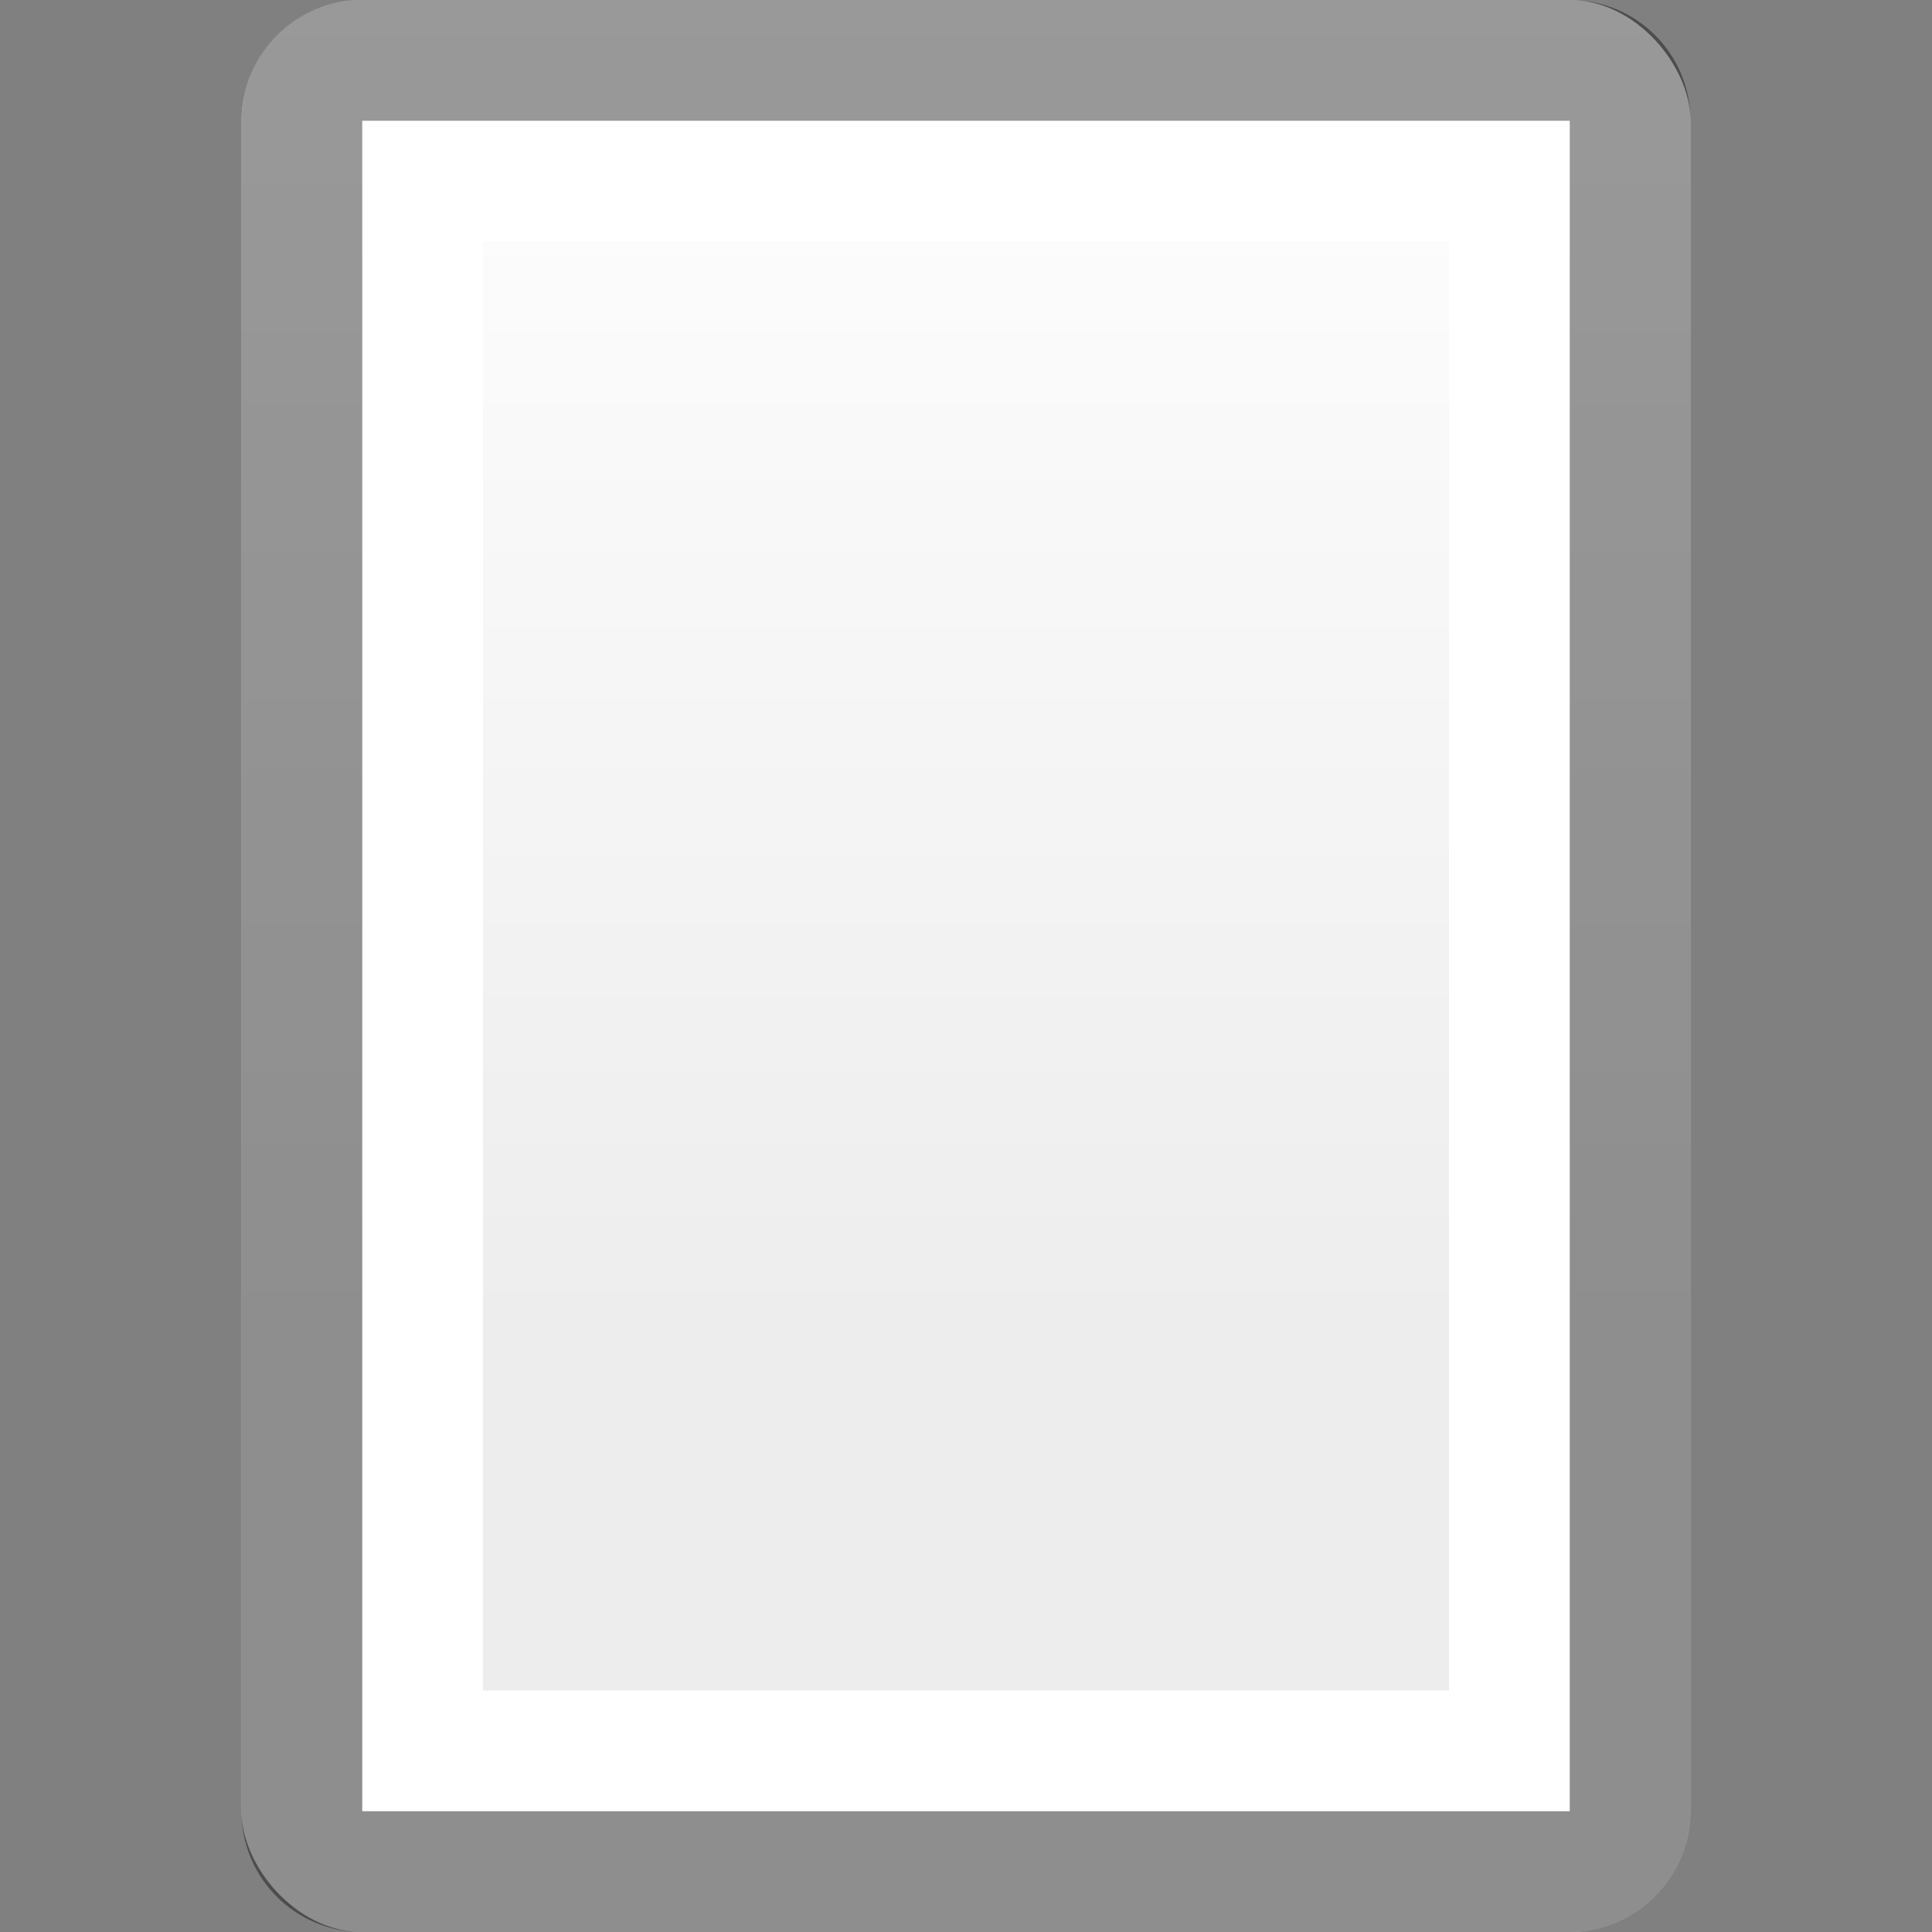 <?xml version="1.0" encoding="UTF-8" standalone="no"?>
<!-- Created with Inkscape (http://www.inkscape.org/) -->

<svg
   xmlns:dc="http://purl.org/dc/elements/1.1/"
   xmlns:cc="http://creativecommons.org/ns#"
   xmlns:rdf="http://www.w3.org/1999/02/22-rdf-syntax-ns#"
   xmlns:svg="http://www.w3.org/2000/svg"
   xmlns="http://www.w3.org/2000/svg"
   xmlns:xlink="http://www.w3.org/1999/xlink"
   xmlns:sodipodi="http://sodipodi.sourceforge.net/DTD/sodipodi-0.dtd"
   xmlns:inkscape="http://www.inkscape.org/namespaces/inkscape"
   width="16"
   height="16"
   id="svg2"
   version="1.1"
   inkscape:version="0.48.3.1 r9886"
   sodipodi:docname="sc_newdoc.svg"
   inkscape:export-filename="/home/alexander/libo/icon-themes/tango_testing/cmd/sc_newdoc.png"
   inkscape:export-xdpi="90"
   inkscape:export-ydpi="90">
  <rect width="100%" height="100%" fill="#808080" stroke="none"/>
  <defs
     id="defs4">
    <linearGradient
       inkscape:collect="always"
       xlink:href="#linearGradient3764"
       id="linearGradient3774"
       x1="8"
       y1="0"
       x2="8"
       y2="11"
       gradientUnits="userSpaceOnUse" />
    <linearGradient
       id="linearGradient3764">
      <stop
         id="stop3766"
         offset="0"
         style="stop-color:#ffffff;stop-opacity:1;" />
      <stop
         id="stop3768"
         offset="1"
         style="stop-color:#ededed;stop-opacity:1;" />
    </linearGradient>
    <linearGradient
       inkscape:collect="always"
       xlink:href="#linearGradient3764"
       id="linearGradient3027"
       gradientUnits="userSpaceOnUse"
       x1="8"
       y1="0"
       x2="8"
       y2="11"
       gradientTransform="translate(-13,0)" />
    <linearGradient
       inkscape:collect="always"
       xlink:href="#linearGradient3764"
       id="linearGradient3004"
       gradientUnits="userSpaceOnUse"
       x1="8"
       y1="0"
       x2="8"
       y2="11"
       gradientTransform="translate(-1,0)" />
  </defs>
  <sodipodi:namedview
     id="base"
     pagecolor="#ffffff"
     bordercolor="#666666"
     borderopacity="1.0"
     inkscape:pageopacity="0.0"
     inkscape:pageshadow="2"
     inkscape:zoom="11.313708"
     inkscape:cx="15.086246"
     inkscape:cy="14.258746"
     inkscape:document-units="px"
     inkscape:current-layer="g3862"
     showgrid="false"
     inkscape:window-width="681"
     inkscape:window-height="716"
     inkscape:window-x="0"
     inkscape:window-y="28"
     inkscape:window-maximized="0"
     showborder="false"
     inkscape:showpageshadow="false">
    <inkscape:grid
       type="xygrid"
       id="grid2996"
       empspacing="5"
       visible="true"
       enabled="true"
       snapvisiblegridlinesonly="true" />
  </sodipodi:namedview>
  <g
     inkscape:label="Ebene 1"
     inkscape:groupmode="layer"
     id="layer1"
     transform="translate(0,-1036.362)">
    <g
       id="g3008"
       transform="translate(2,4)">
      <g
         id="g3927">
        <g
           id="g3862"
           transform="translate(-3,4)">
          <rect
             ry="1"
             rx="1"
             transform="translate(0,1028.362)"
             y="0"
             x="3"
             height="16"
             width="12"
             id="rect2998"
             style="fill:url(#linearGradient3774);fill-opacity:1;stroke:none" />
          <path
             sodipodi:nodetypes="cccccccccc"
             inkscape:connector-curvature="0"
             style="fill:#ffffff;fill-opacity:1;stroke:none"
             d="m 4,1 0,14 10,0 0,-14 z m 1,1 8,0 0,12 -8,0 z"
             transform="translate(0,1028.362)"
             id="path3860" />
          <path
             style="fill:#000000;fill-opacity:1;stroke:none;opacity:0.4"
             d="M 3 0 C 2.446 0 2 0.446 2 1 L 2 15 C 2 15.554 2.446 16 3 16 L 13 16 C 13.554 16 14 15.554 14 15 L 14 1 C 14 0.446 13.554 0 13 0 L 3 0 z M 3 1 L 13 1 L 13 15 L 3 15 L 3 1 z "
             transform="translate(1,1028.362)"
             id="rect3000" />
        </g>
      </g>
    </g>
  </g>
</svg>

